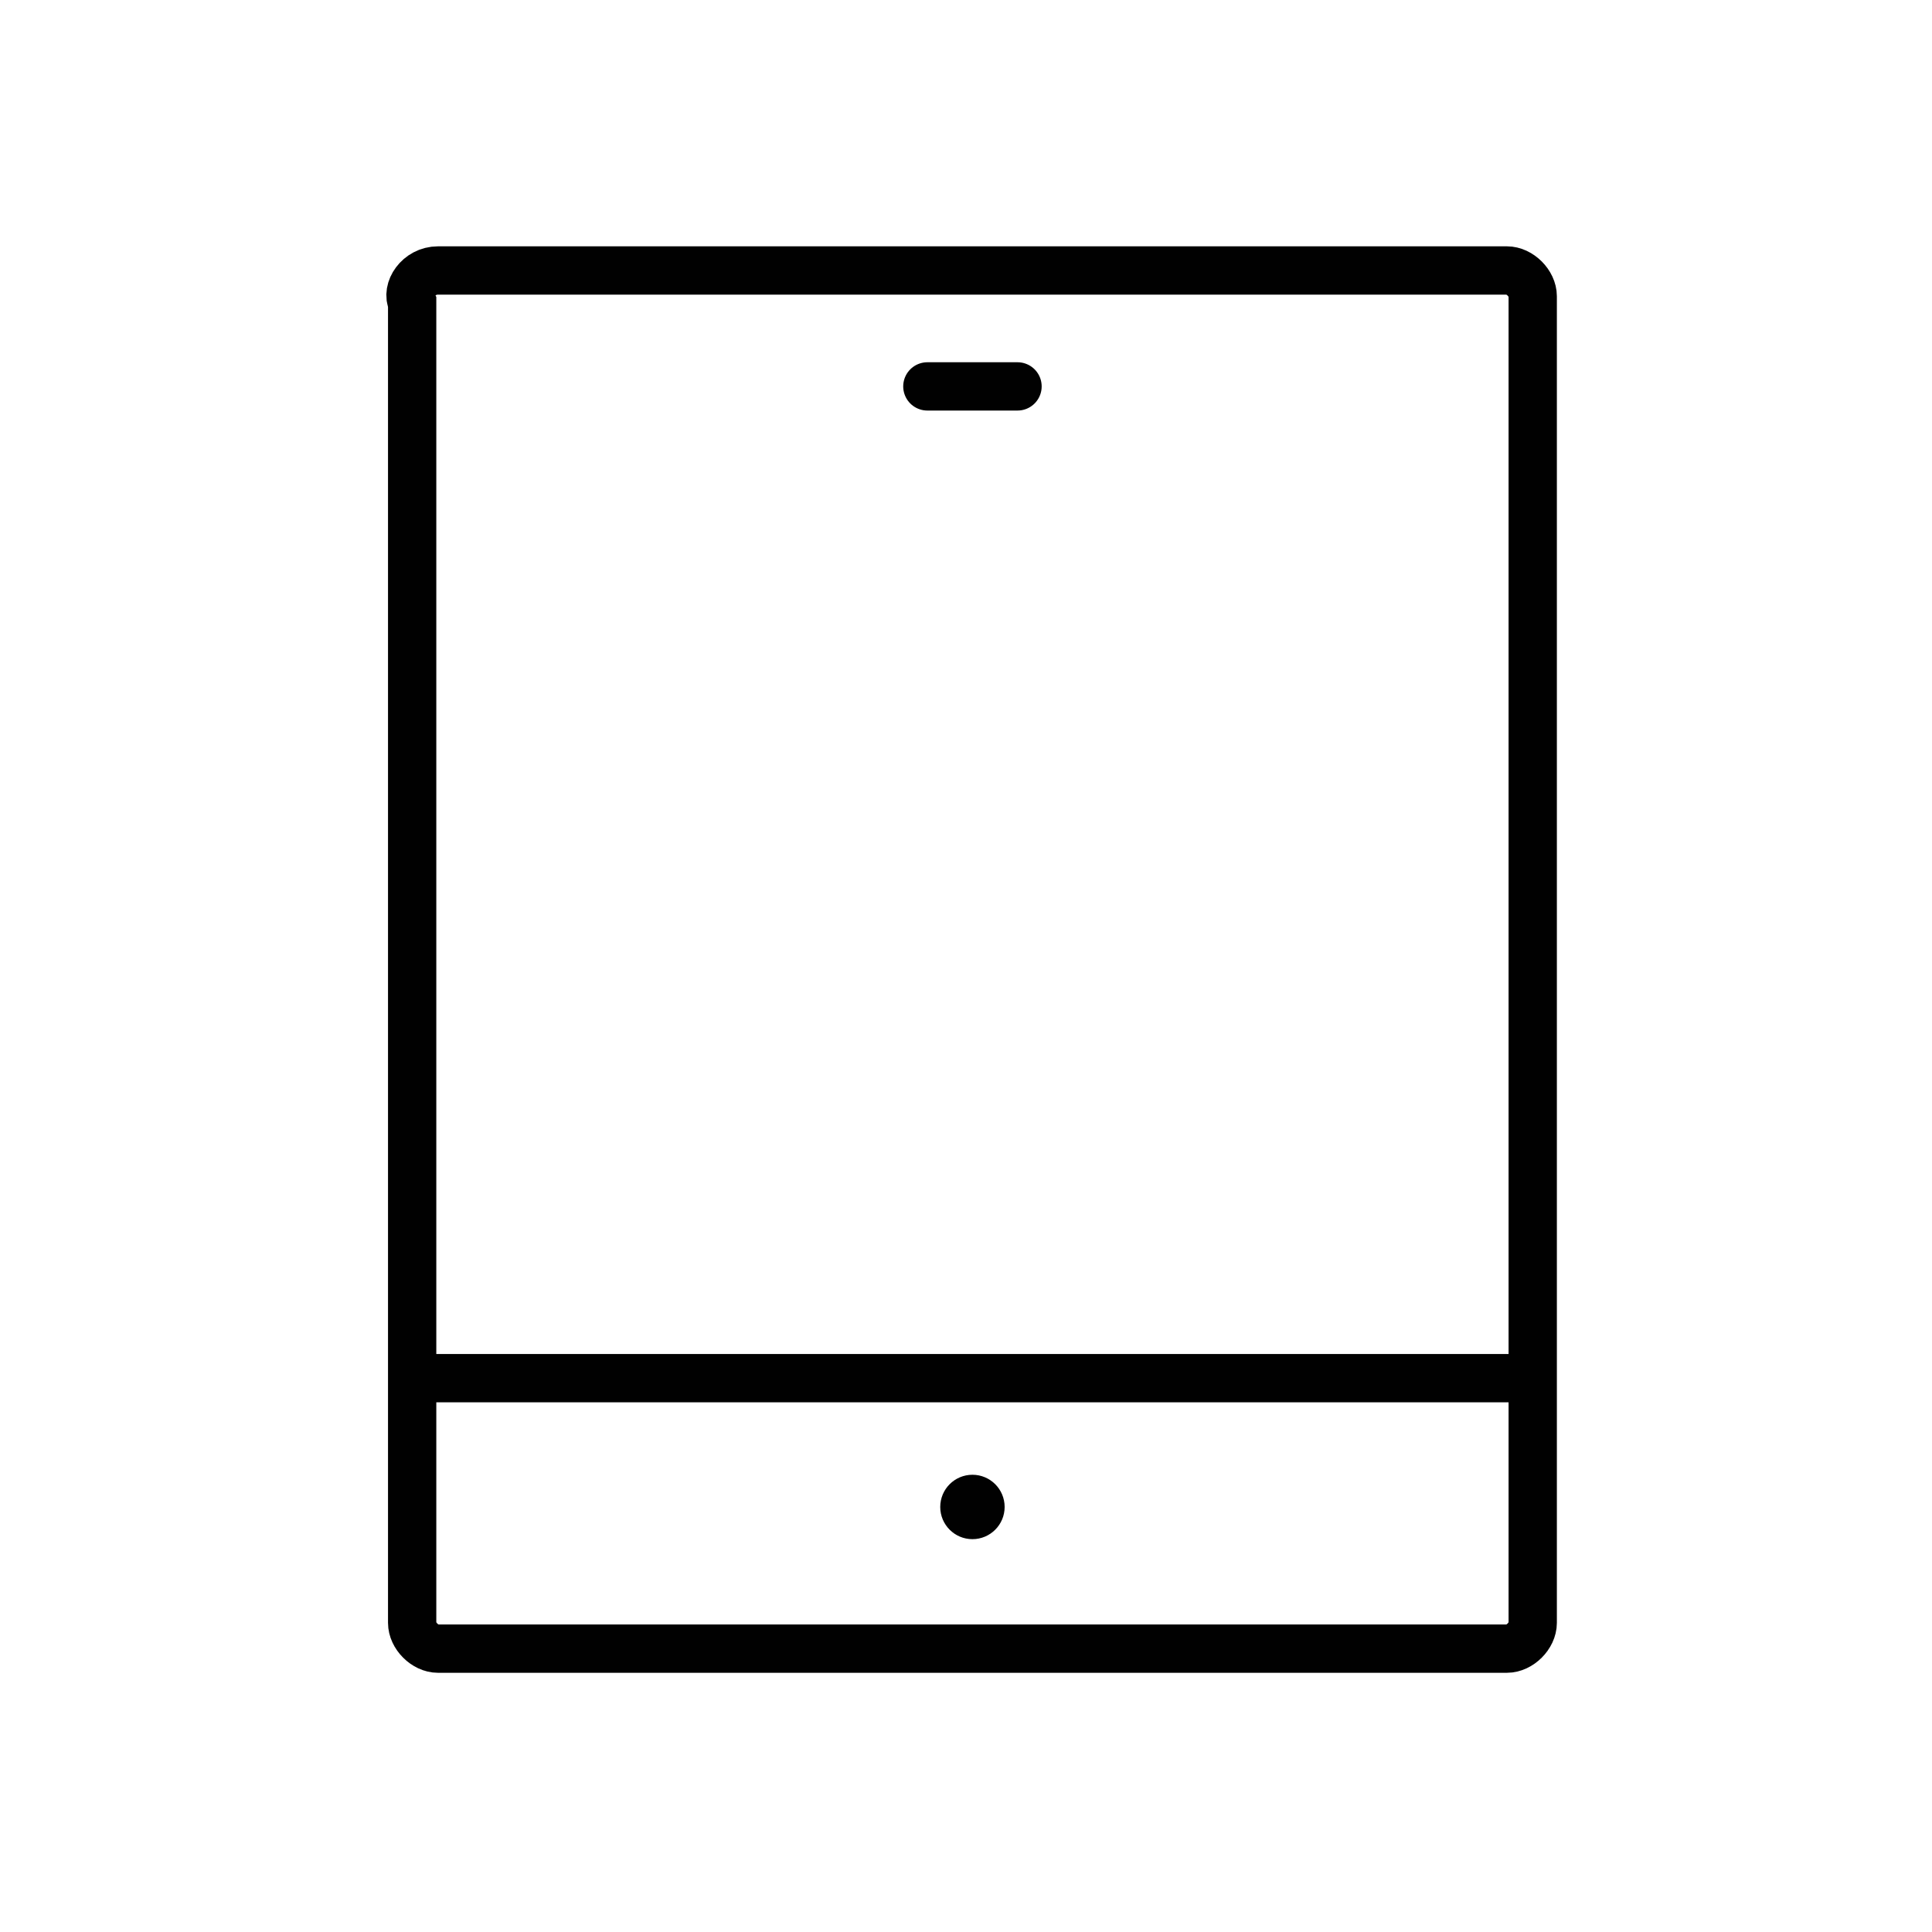 <?xml version="1.0" encoding="utf-8"?>
<!-- Generator: Adobe Illustrator 24.0.2, SVG Export Plug-In . SVG Version: 6.00 Build 0)  -->
<svg version="1.1" xmlns="http://www.w3.org/2000/svg" xmlns:xlink="http://www.w3.org/1999/xlink" x="0px" y="0px"
	 viewBox="0 0 30 30" style="enable-background:new 0 0 30 30;" xml:space="preserve">
<style type="text/css">
	.st0{fill:none;stroke:#000000;stroke-width:0.75;stroke-miterlimit:10;}
	.st1{fill:none;stroke:#010101;stroke-width:0.75;stroke-miterlimit:10;}
	.st2{fill:none;}
	.st3{fill:#010101;}
	.st4{opacity:0.41;}
	.st5{fill:none;stroke:#E6E7E8;stroke-width:4.936625e-02;stroke-miterlimit:10;}
	.st6{fill:none;stroke:#EC008C;stroke-width:0.281;stroke-miterlimit:10;}
	.st7{opacity:0.41;fill:none;stroke:#00C0F3;stroke-width:0.281;}
	.st8{fill:none;stroke:#000000;stroke-width:4;stroke-linejoin:round;stroke-miterlimit:10;}
	.st9{fill:none;stroke:#000000;stroke-width:4;stroke-miterlimit:10;}
	.st10{fill:none;stroke:#000000;stroke-miterlimit:10;}
	.st11{fill:none;stroke:#1B1B1B;stroke-width:4;stroke-linecap:round;stroke-linejoin:round;stroke-miterlimit:10;}
	.st12{fill:#1B1B1B;}
	.st13{fill:none;stroke:#1B1B1B;stroke-width:4;stroke-miterlimit:10;}
	.st14{fill:none;stroke:#010101;stroke-width:4;stroke-miterlimit:10;}
	.st15{fill:#E6E7E8;}
	.st16{fill:#EC008C;}
	.st17{fill:#00C0F3;}
	.st18{fill:none;stroke:#010101;stroke-width:5;stroke-miterlimit:10;}
	.st19{fill:none;stroke:#000000;stroke-width:4;stroke-linecap:round;stroke-linejoin:round;stroke-miterlimit:10;}
	.st20{fill:none;stroke:#010101;stroke-miterlimit:10;}
	.st21{fill:none;stroke:#000000;stroke-width:3;stroke-miterlimit:10;}
	.st22{fill:#EE2624;}
	.st23{fill:none;stroke:#010101;stroke-width:0.75;stroke-linecap:round;stroke-miterlimit:10;}
</style>
<g id="icon">
</g>
<g id="Icon_KEYLINE">
</g>
<g id="Guides">
	<g>
		<path class="st1" d="M6.8,4.2h16.6c0.2,0,0.4,0.2,0.4,0.4v20.6c0,0.2-0.2,0.4-0.4,0.4H6.8c-0.2,0-0.4-0.2-0.4-0.4V4.7
			C6.3,4.5,6.5,4.2,6.8,4.2z"/>
		<circle class="st3" cx="15.1" cy="23.4" r="0.5"/>
		<line class="st1" x1="23.9" y1="21.4" x2="6.1" y2="21.4"/>
		<line class="st23" x1="15.8" y1="6" x2="14.4" y2="6"/>
	</g>
</g>
<g id="Layer_4">
</g>
</svg>
